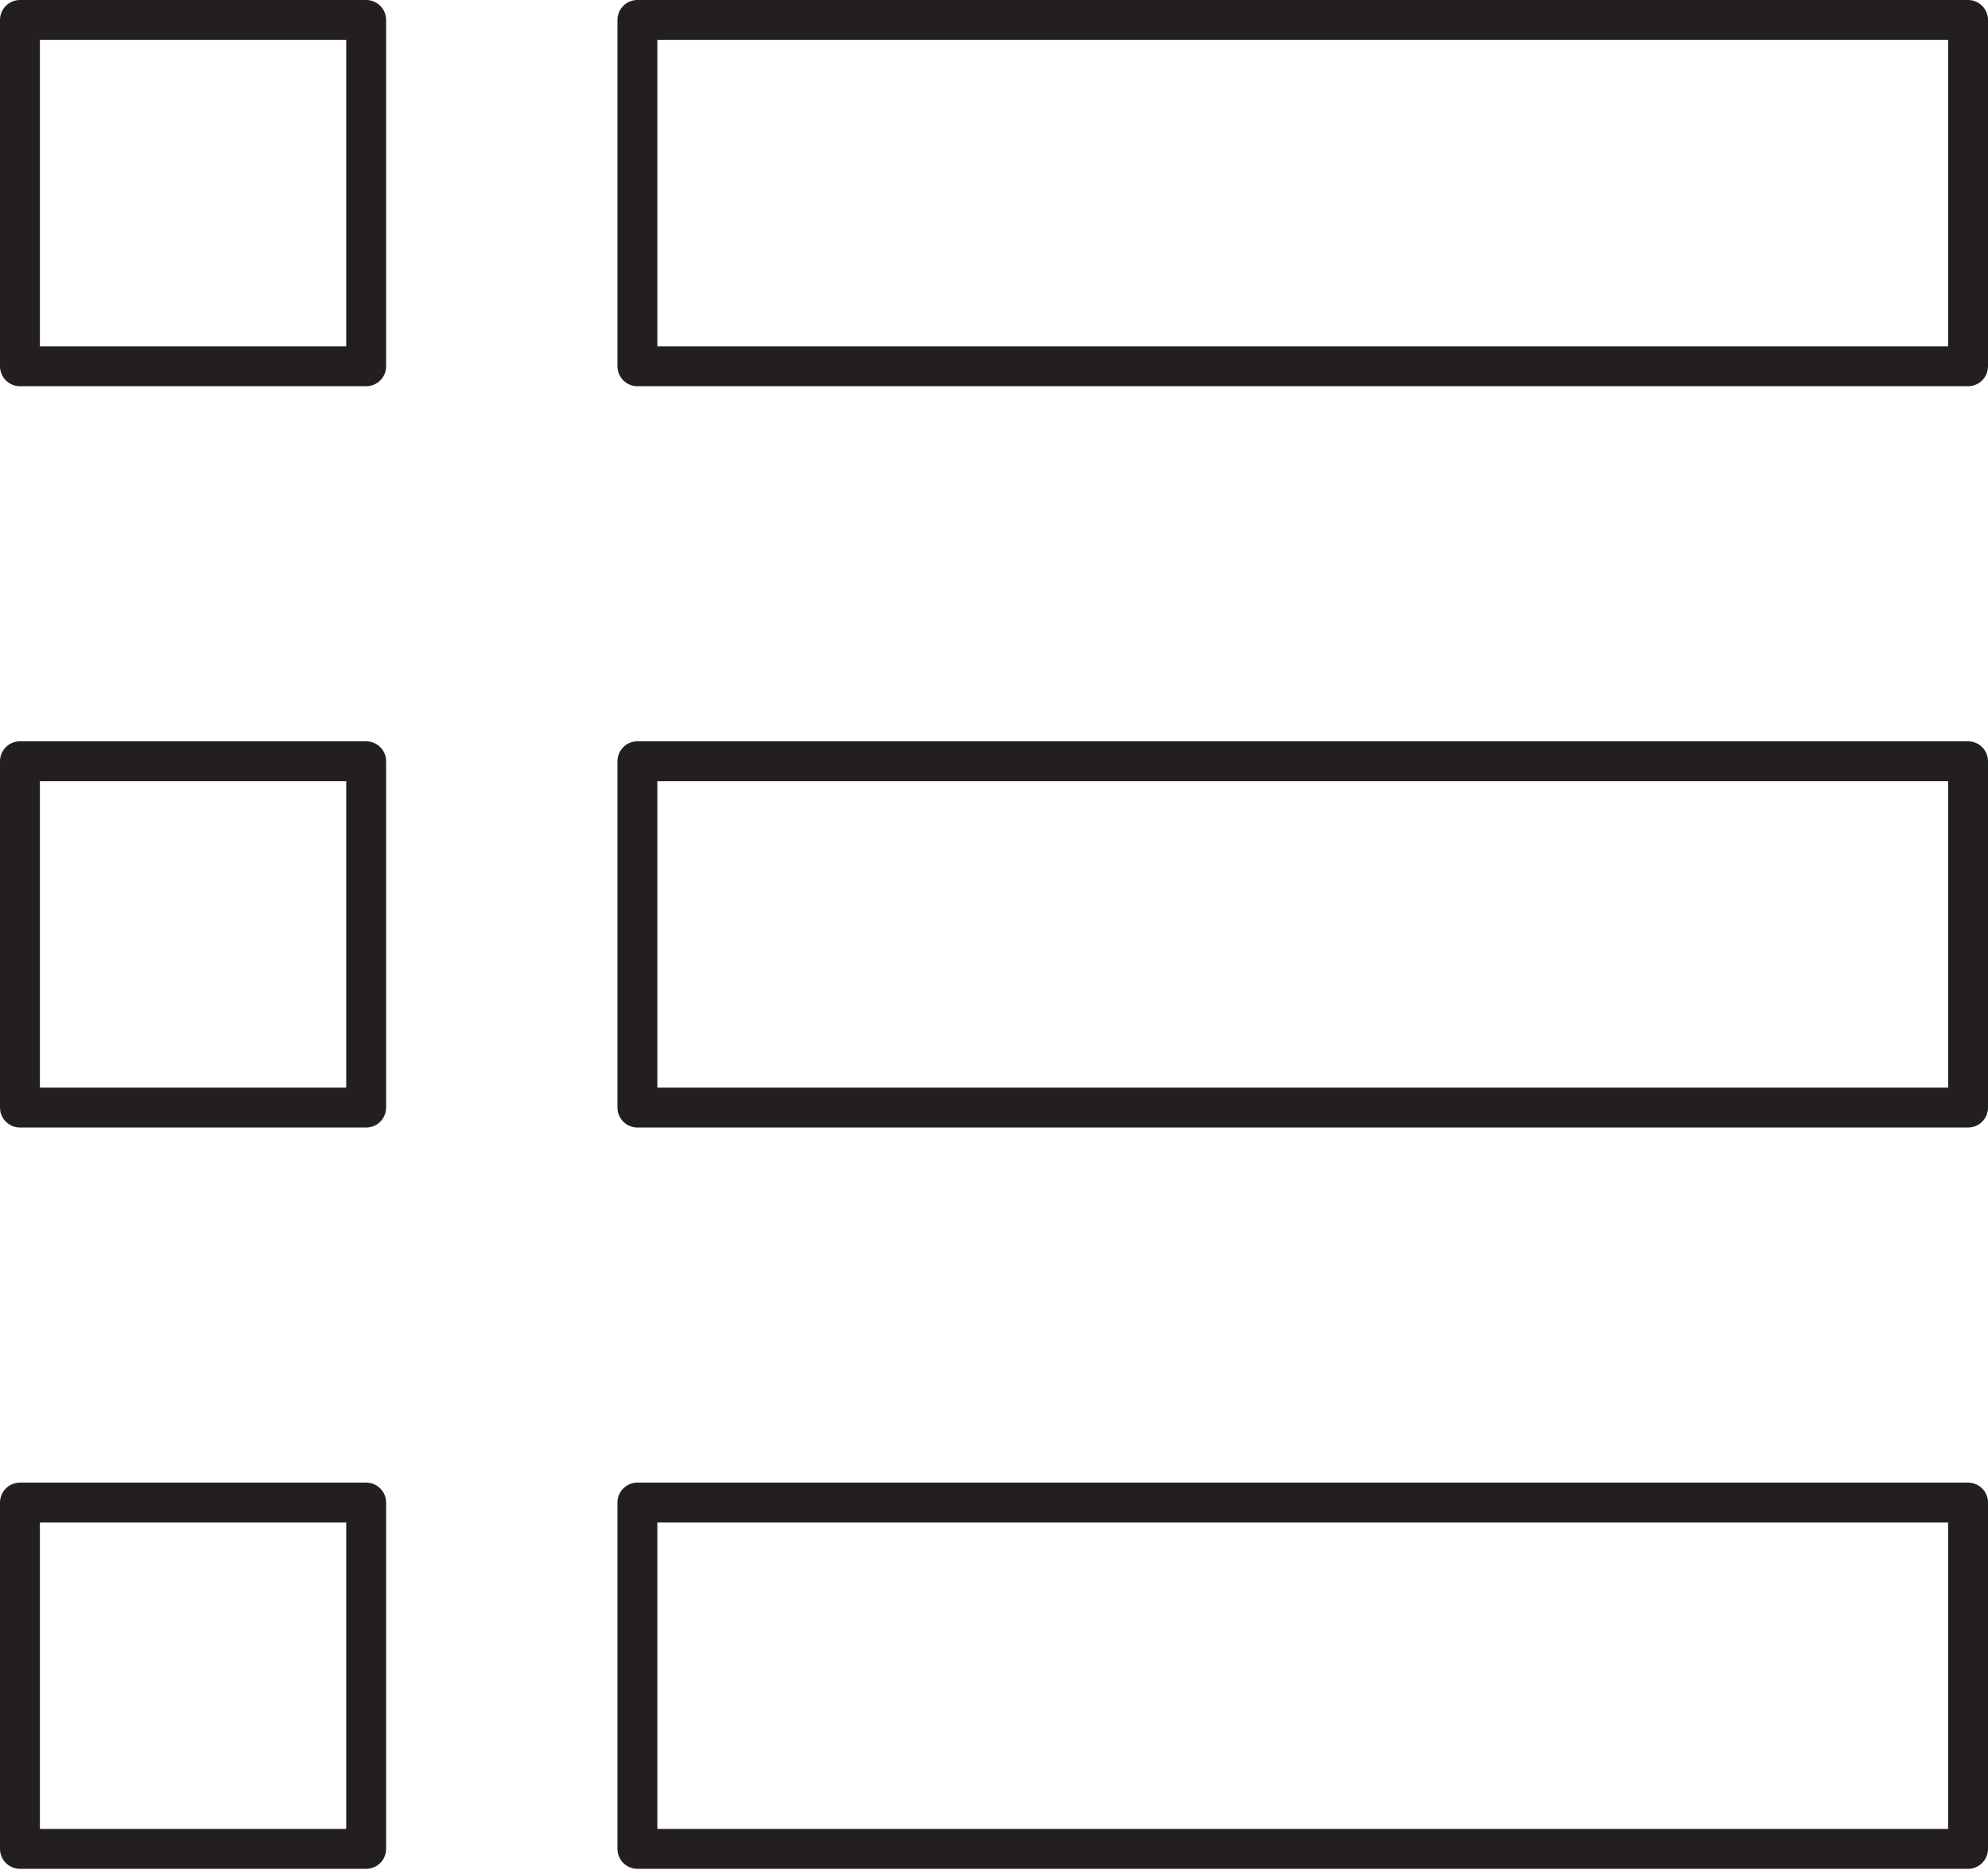 <?xml version="1.0" encoding="UTF-8"?><svg id="Capa_2" xmlns="http://www.w3.org/2000/svg" viewBox="0 0 24.92 23.43"><defs><style>.cls-1{fill:none;stroke:#231f20;stroke-linecap:round;stroke-linejoin:round;stroke-width:.5px;}</style></defs><g id="Capa_1-2"><rect class="cls-1" x=".25" y=".25" width="4.34" height="4.34"/><rect class="cls-1" x=".25" y="9.54" width="4.34" height="4.34"/><rect class="cls-1" x=".25" y="18.83" width="4.34" height="4.34"/><rect class="cls-1" x="7.99" y=".25" width="16.68" height="4.34"/><rect class="cls-1" x="7.99" y="9.54" width="16.68" height="4.34"/><rect class="cls-1" x="7.99" y="18.83" width="16.68" height="4.34"/></g></svg>